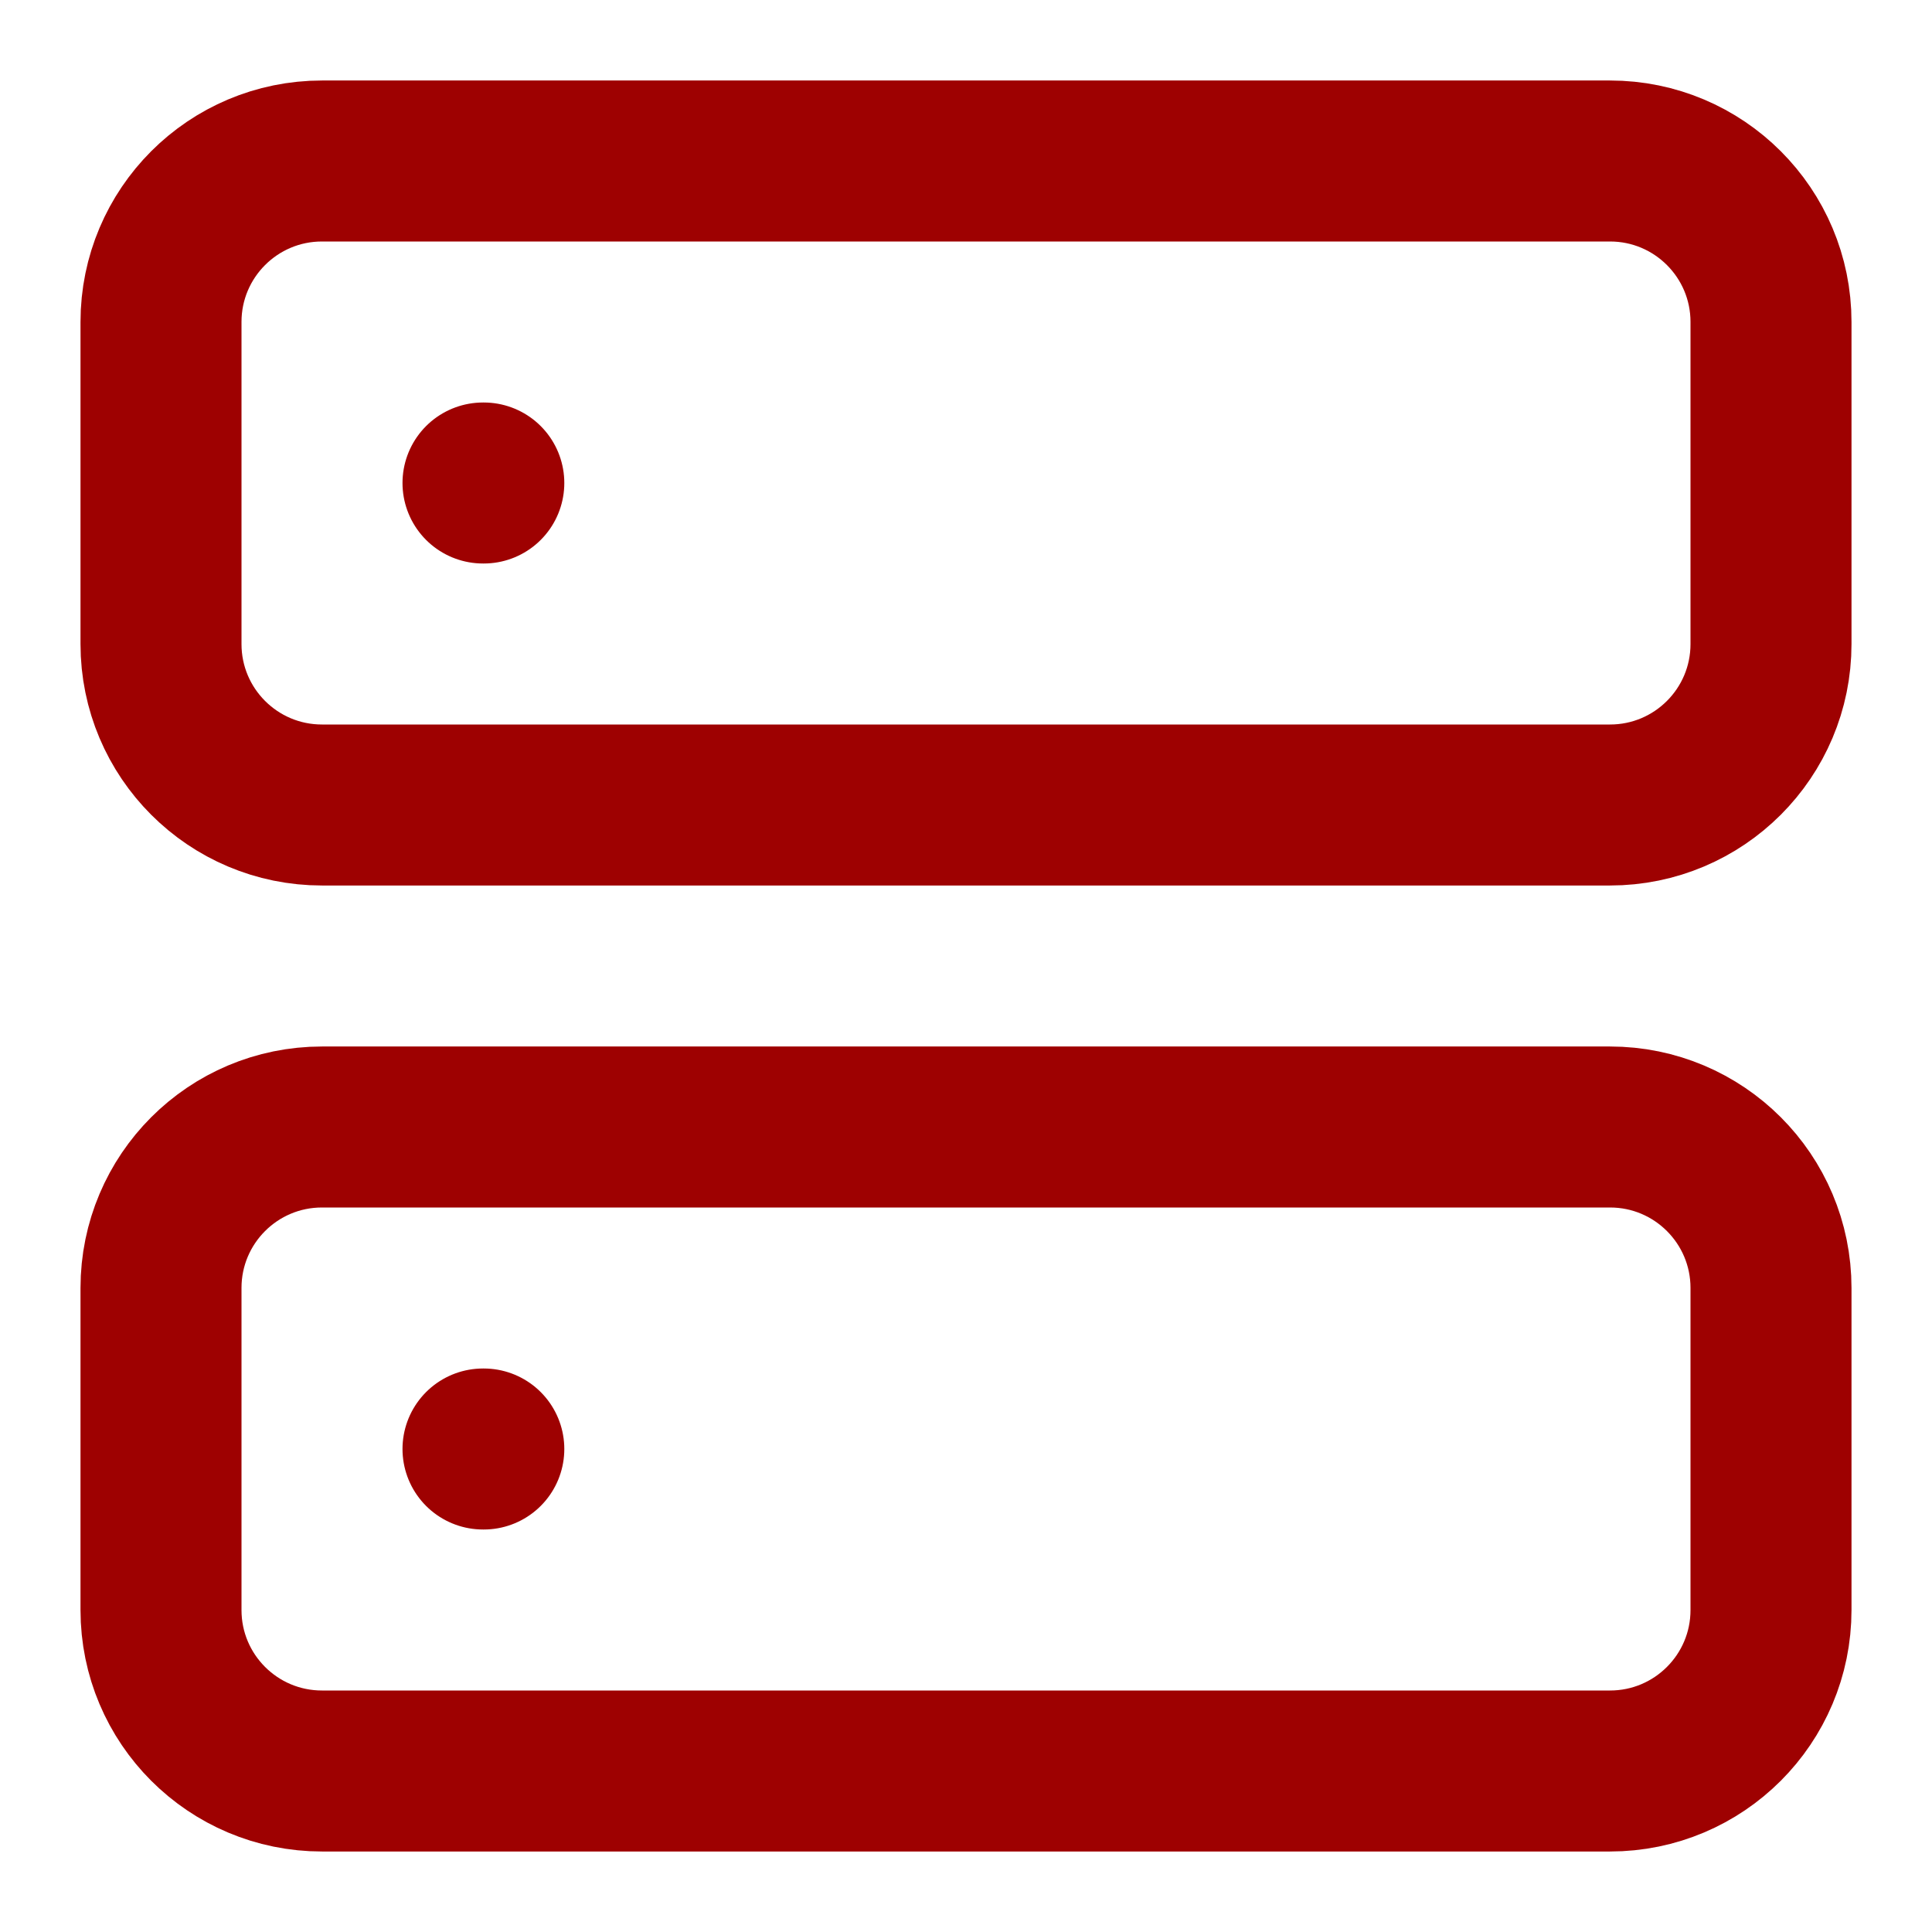 <svg width="24" height="24" viewBox="0 0 24 24" fill="none" xmlns="http://www.w3.org/2000/svg">
<path d="M20 2H4C2.895 2 2 2.895 2 4V8C2 9.105 2.895 10 4 10H20C21.105 10 22 9.105 22 8V4C22 2.895 21.105 2 20 2Z" stroke="#9E0101" stroke-width="2" stroke-linecap="round" stroke-linejoin="round"/>
<path d="M20 14H4C2.895 14 2 14.895 2 16V20C2 21.105 2.895 22 4 22H20C21.105 22 22 21.105 22 20V16C22 14.895 21.105 14 20 14Z" stroke="#9E0101" stroke-width="2" stroke-linecap="round" stroke-linejoin="round"/>
<path d="M6 6H6.01" stroke="#9E0101" stroke-width="2" stroke-linecap="round" stroke-linejoin="round"/>
<path d="M6 18H6.01" stroke="#9E0101" stroke-width="2" stroke-linecap="round" stroke-linejoin="round"/>
</svg>
